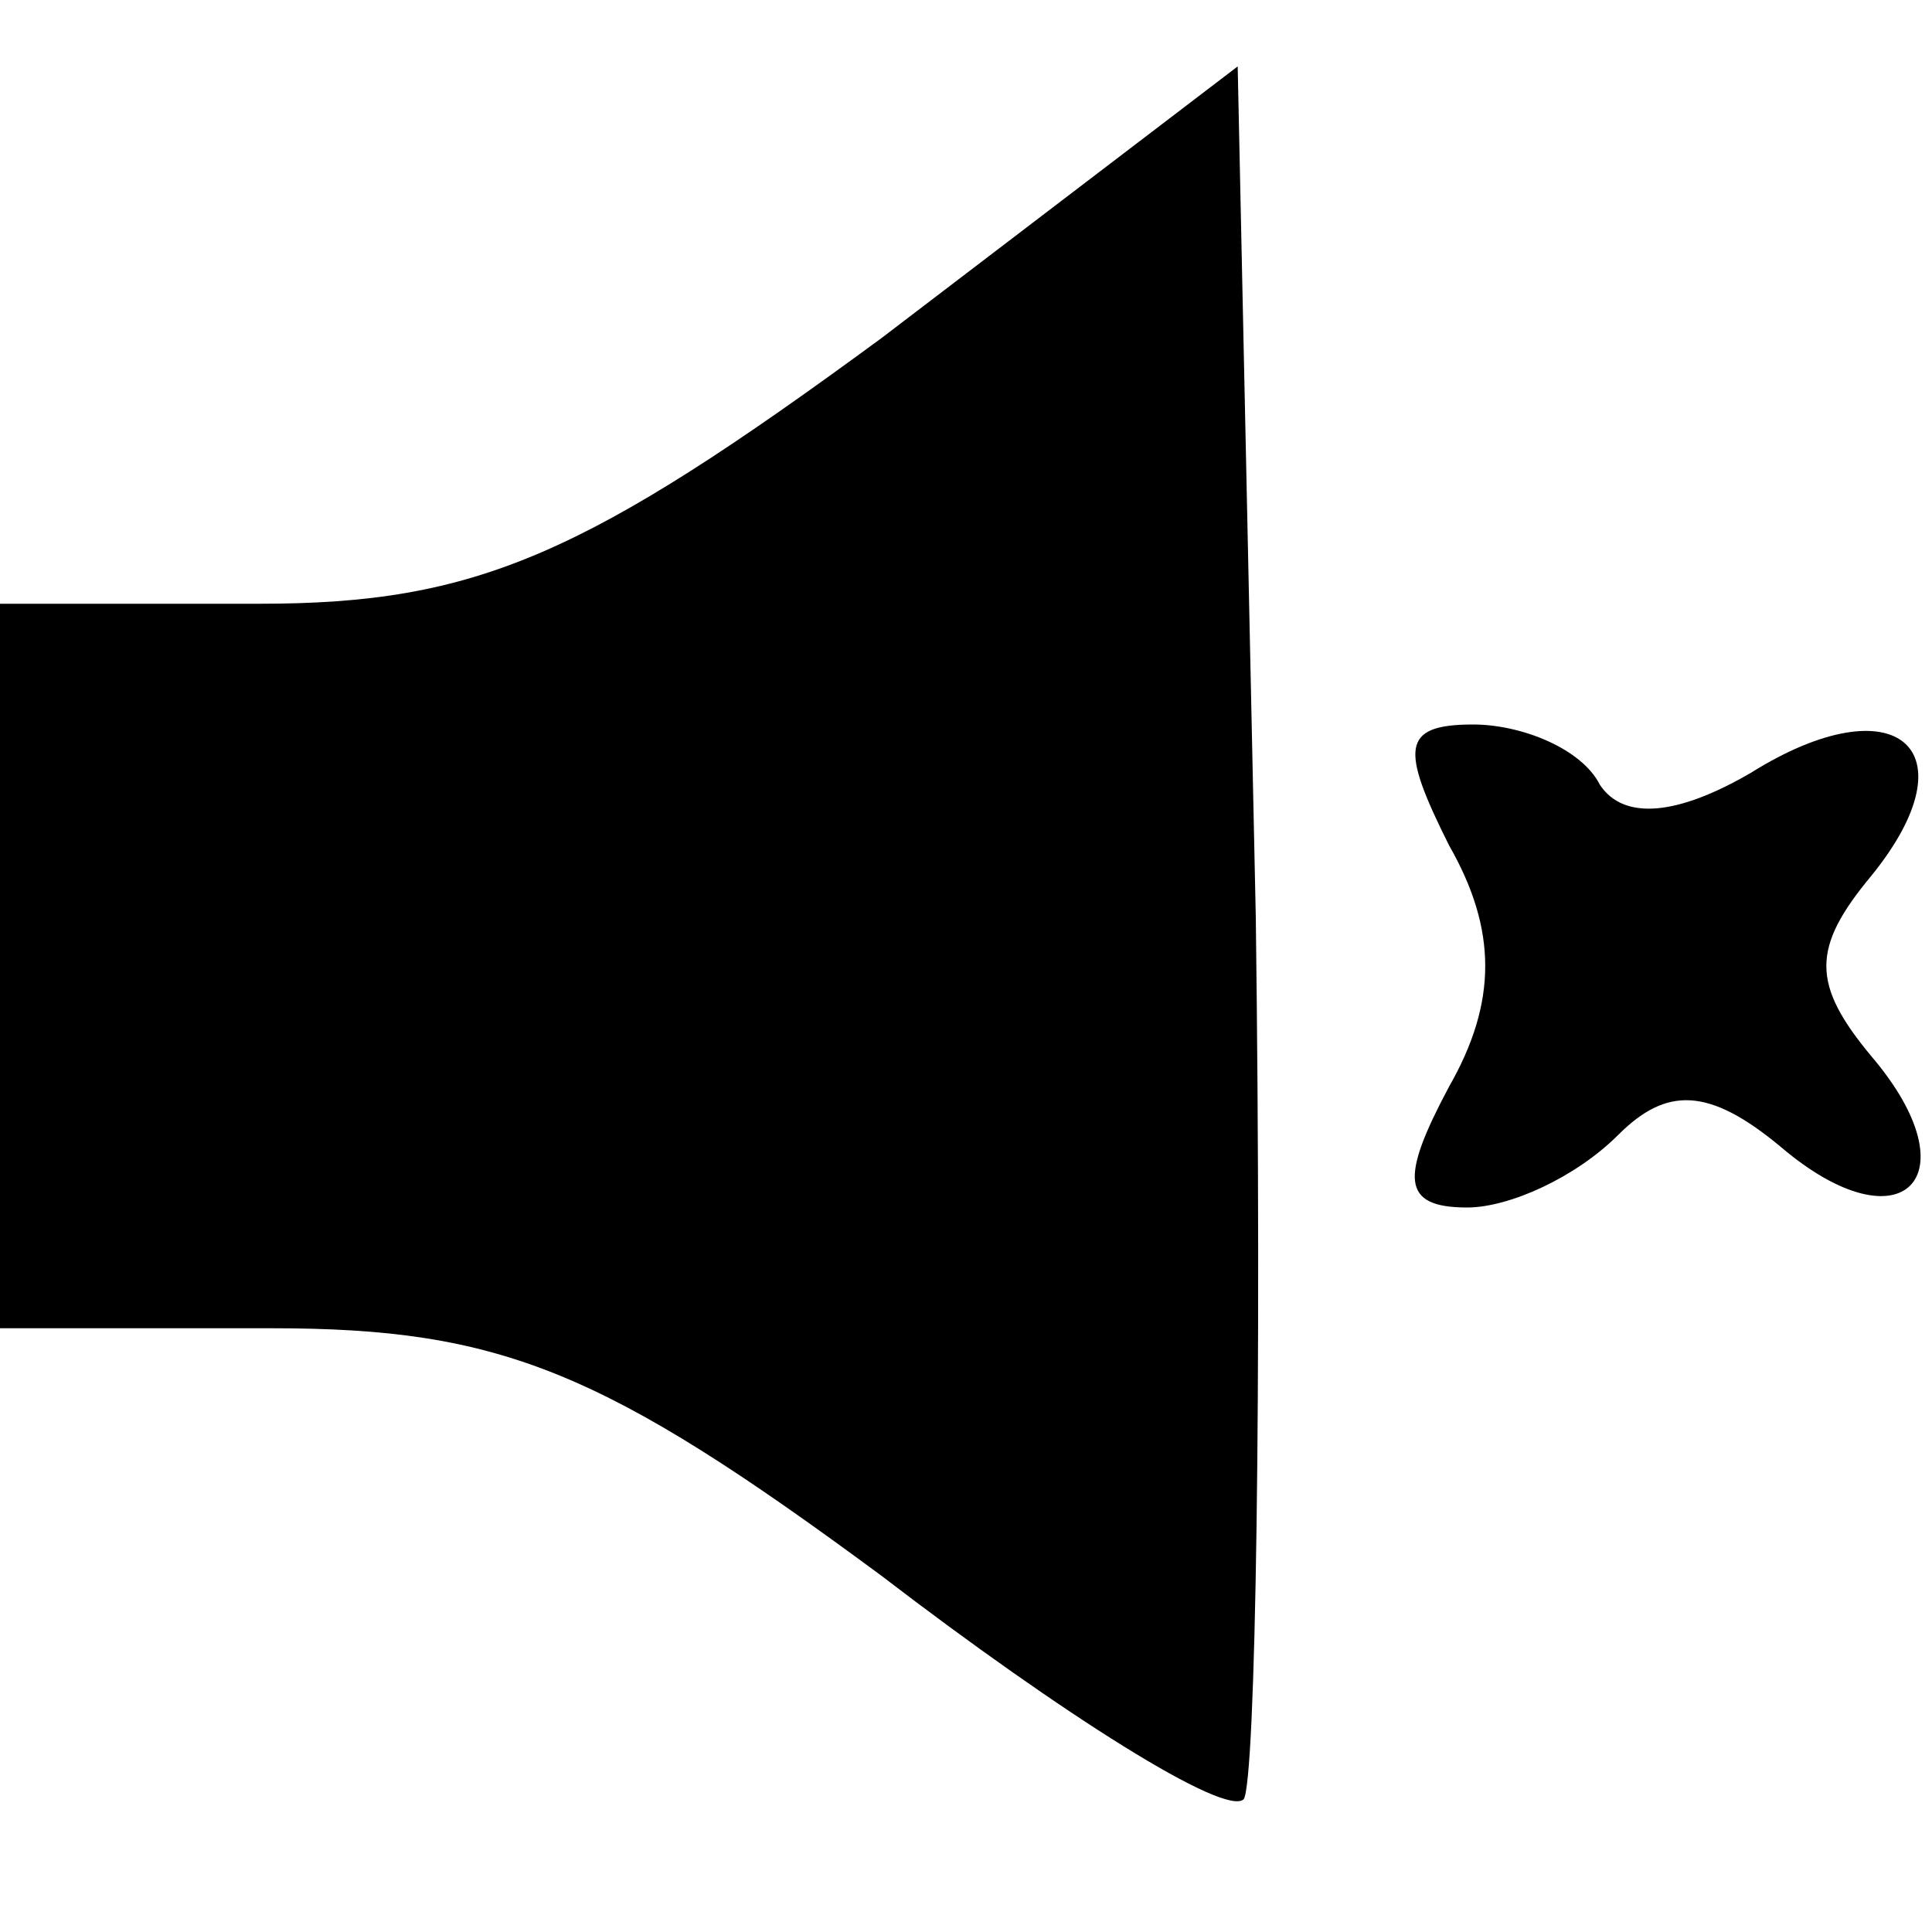 <?xml version="1.0" standalone="no"?>
<!DOCTYPE svg PUBLIC "-//W3C//DTD SVG 20010904//EN"
 "http://www.w3.org/TR/2001/REC-SVG-20010904/DTD/svg10.dtd">
<svg version="1.0" xmlns="http://www.w3.org/2000/svg"
 width="32pt" height="32pt" viewBox="0 0 32 32"
 preserveAspectRatio="xMidYMid meet">

<g transform="translate(0,32) scale(0.1,-0.1)"
fill="#000000" stroke="none">
<path d="M146 264 c-49 -36 -67 -44 -103 -44 l-43 0 0 -60 0 -60 45 0 c38 0
55 -7 101 -41 30 -23 57 -40 60 -37 2 3 3 69 2 146 l-3 141 -59 -45z"/>
<path d="M240 180 c8 -14 8 -26 0 -40 -8 -15 -8 -20 3 -20 7 0 18 5 25 12 8 8
15 8 27 -2 20 -17 32 -5 15 15 -10 12 -10 18 0 30 17 21 4 32 -20 17 -12 -7
-21 -8 -25 -2 -3 6 -13 10 -21 10 -12 0 -12 -4 -4 -20z"/>
</g>
</svg>
